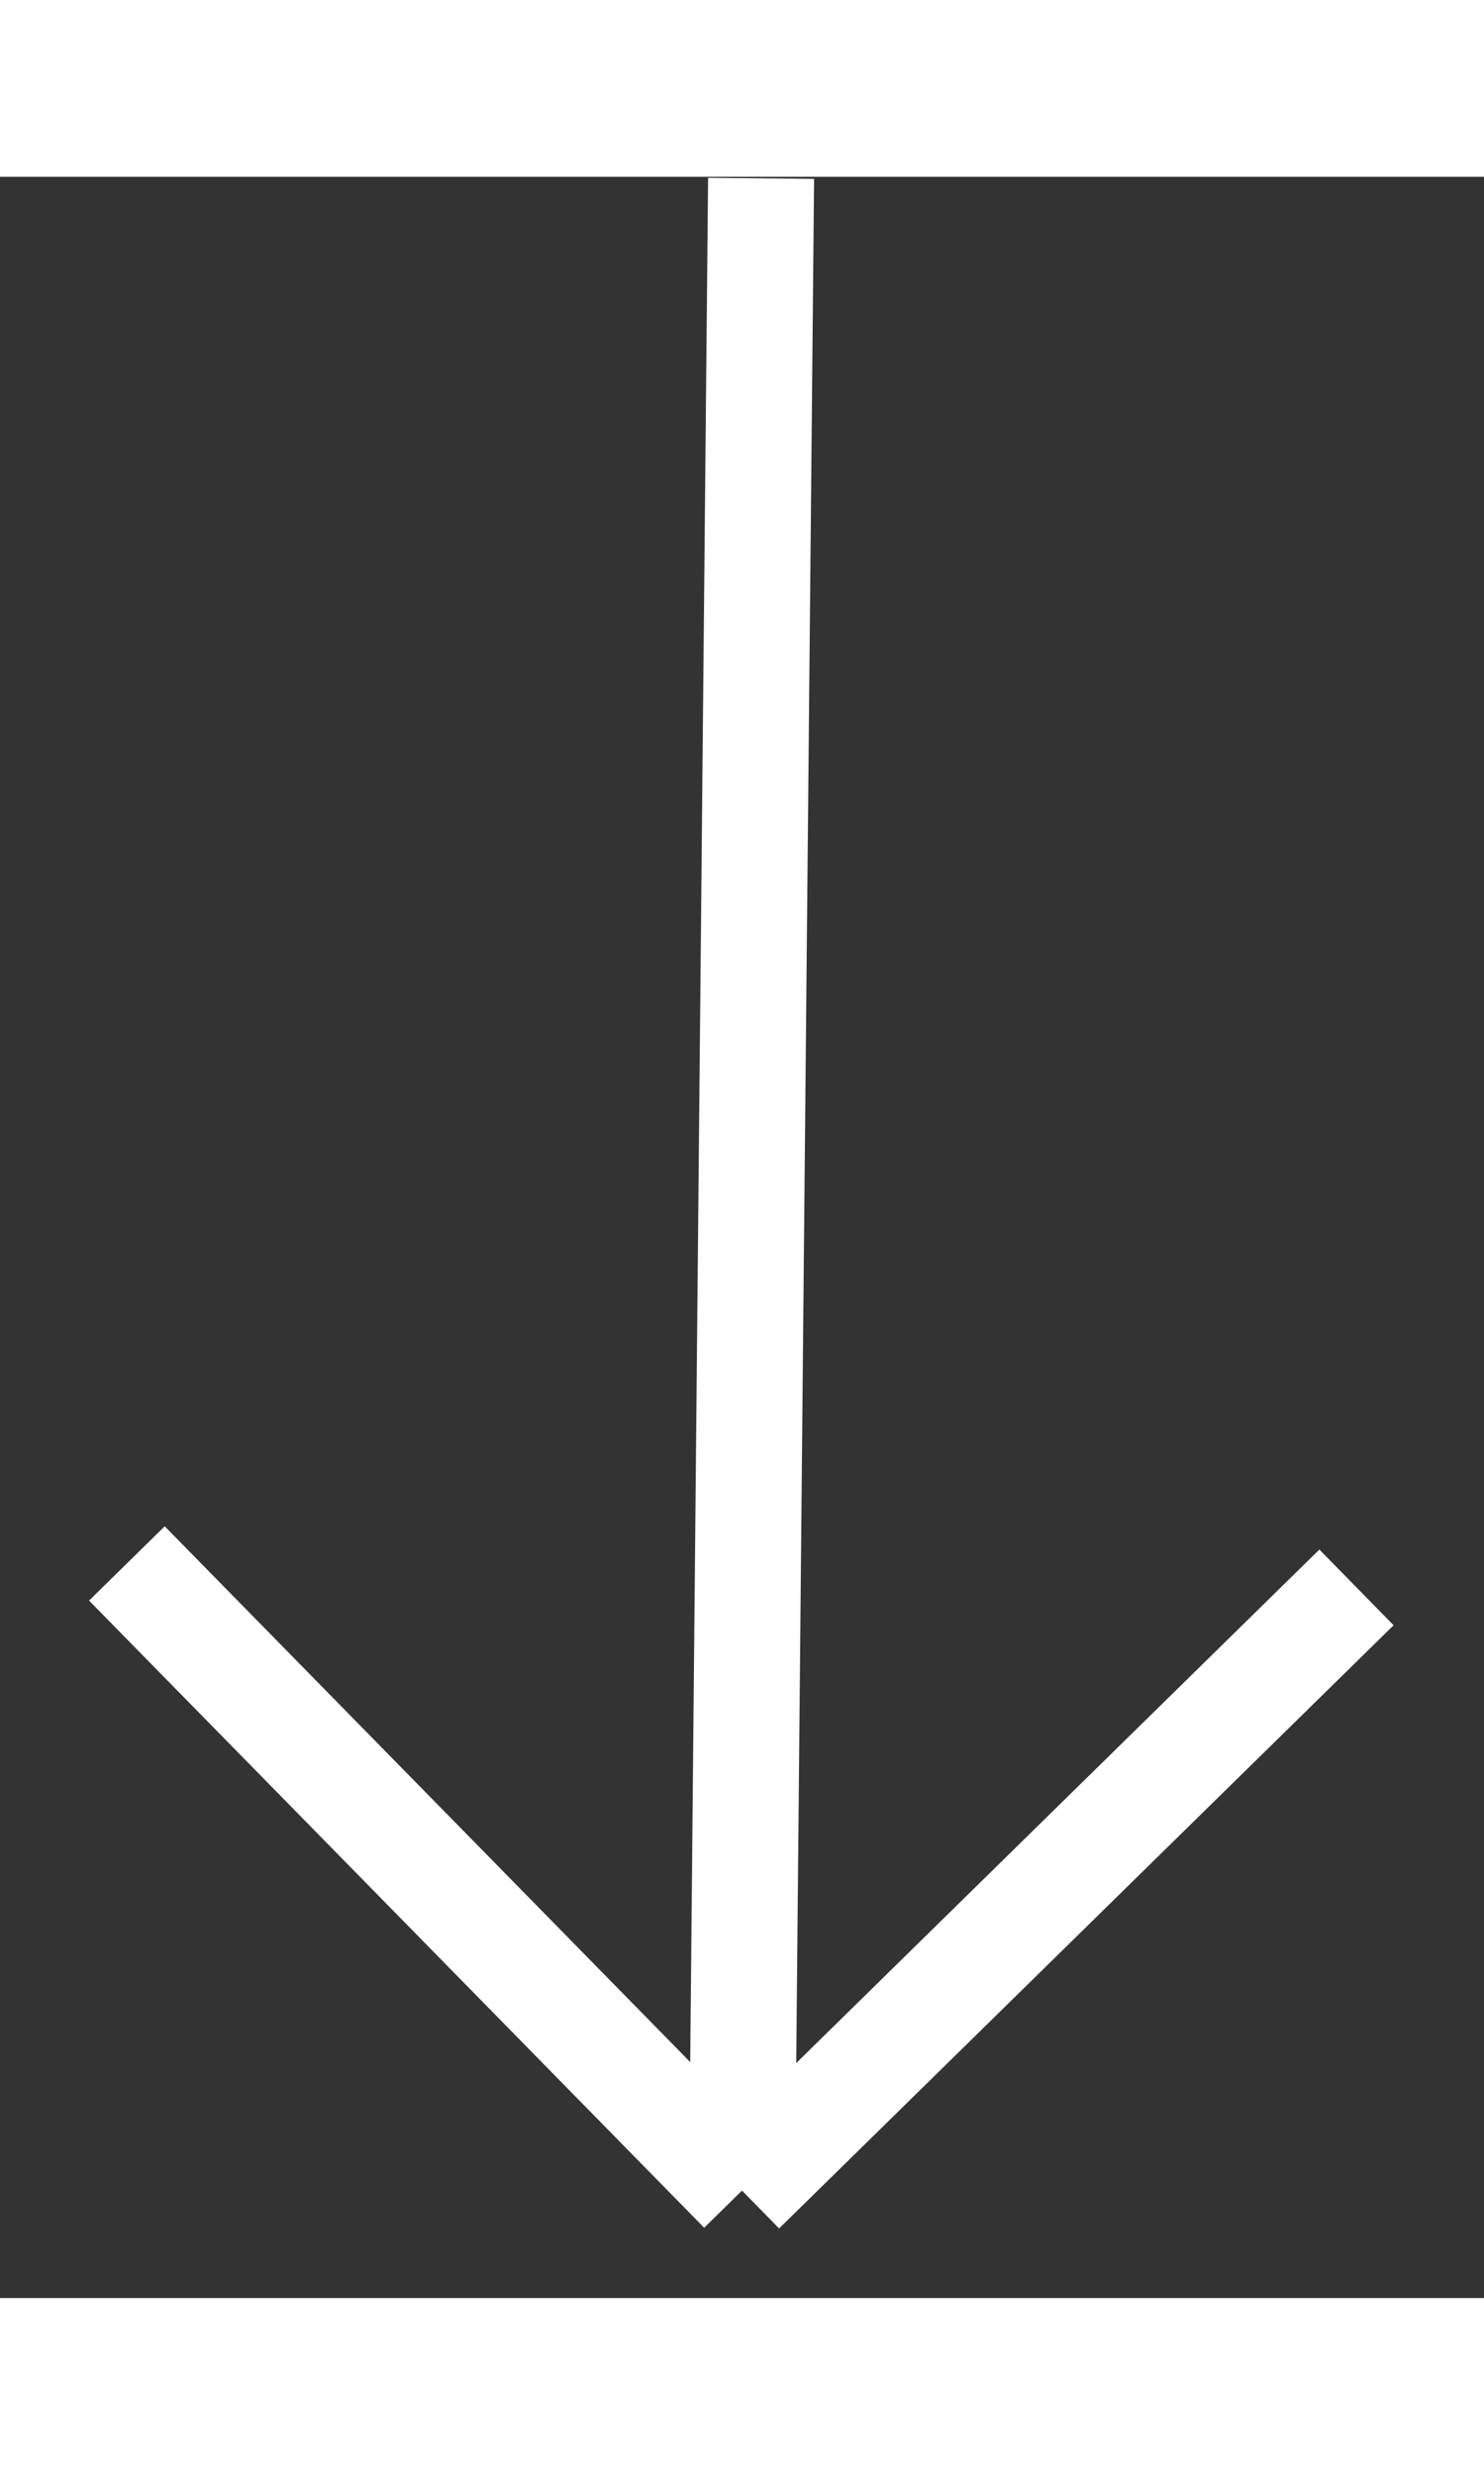 <svg width="12" height="20" viewBox="0 0 14 20" fill="none" xmlns="http://www.w3.org/2000/svg">
<rect x="0" y="0" width="14" height="20" fill="#333333" stroke="none"/>
<path id="Rectangle 3.1" d="M7 18.987L1.197 13.074M7 18.987L12.797 13.3M7 18.987L7.18 0.015" stroke="white"/>
</svg>

